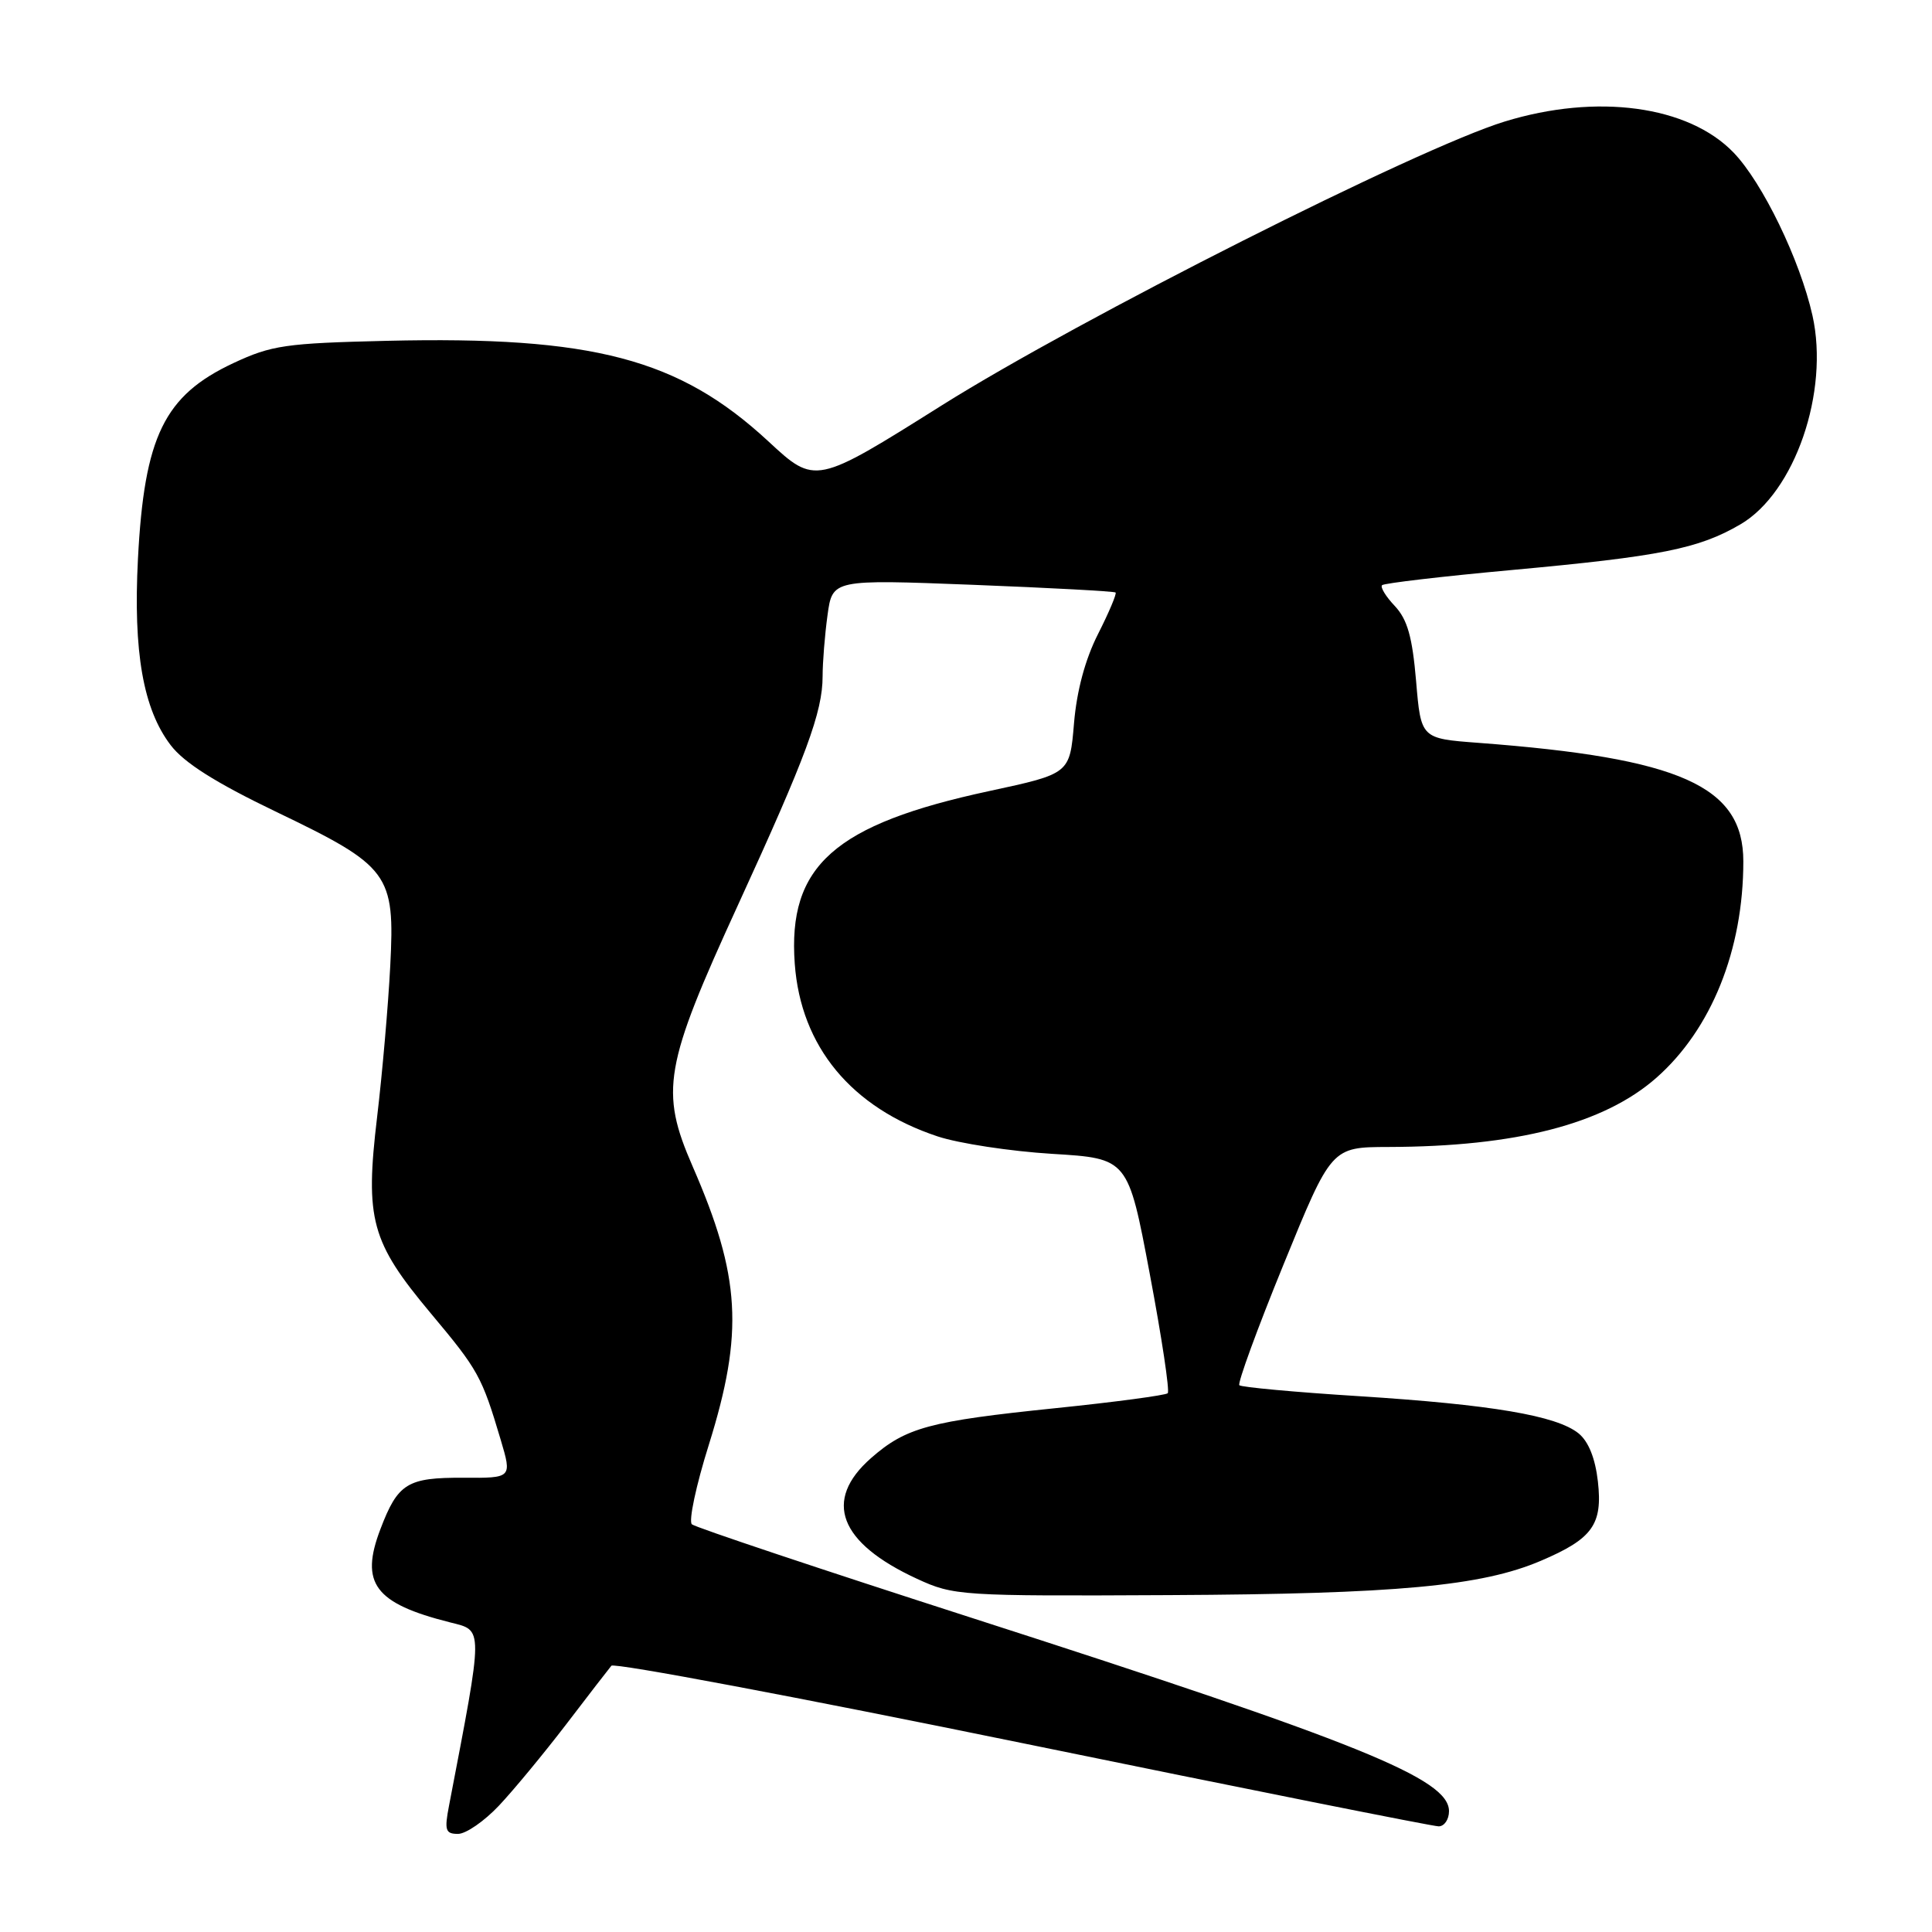 <?xml version="1.0" encoding="UTF-8" standalone="no"?>
<!DOCTYPE svg PUBLIC "-//W3C//DTD SVG 1.1//EN" "http://www.w3.org/Graphics/SVG/1.1/DTD/svg11.dtd" >
<svg xmlns="http://www.w3.org/2000/svg" xmlns:xlink="http://www.w3.org/1999/xlink" version="1.1" viewBox="0 0 256 256">
 <g >
 <path fill="currentColor"
d=" M 66.12 239.25 C 68.06 237.19 72.06 232.35 75.01 228.50 C 77.95 224.65 80.65 221.15 81.01 220.72 C 81.36 220.29 105.87 224.91 135.45 230.97 C 165.04 237.04 189.87 242.00 190.63 242.00 C 191.38 242.00 192.00 241.09 192.00 239.99 C 192.00 235.70 180.25 230.95 128.77 214.38 C 108.82 207.96 92.13 202.38 91.68 201.98 C 91.22 201.58 92.23 196.82 93.93 191.42 C 98.57 176.55 98.14 169.15 91.78 154.56 C 87.42 144.55 87.99 141.28 97.80 119.89 C 106.84 100.18 109.00 94.35 109.00 89.60 C 109.00 87.78 109.29 84.14 109.65 81.52 C 110.30 76.77 110.30 76.77 128.90 77.49 C 139.13 77.89 147.64 78.35 147.82 78.51 C 147.99 78.67 146.95 81.14 145.50 84.00 C 143.79 87.37 142.67 91.54 142.31 95.86 C 141.75 102.52 141.75 102.52 131.12 104.81 C 110.55 109.23 104.36 114.72 105.31 127.71 C 106.11 138.68 112.82 146.79 124.24 150.58 C 127.05 151.51 133.87 152.55 139.40 152.89 C 149.47 153.50 149.47 153.50 152.35 168.80 C 153.94 177.22 155.01 184.33 154.73 184.61 C 154.45 184.88 147.76 185.78 139.86 186.59 C 123.13 188.31 120.04 189.15 115.41 193.21 C 109.03 198.82 111.17 204.43 121.51 209.20 C 126.37 211.44 127.23 211.50 155.00 211.36 C 185.05 211.21 196.32 210.17 204.18 206.81 C 211.03 203.89 212.37 202.01 211.73 196.31 C 211.38 193.23 210.49 191.01 209.17 189.93 C 206.26 187.58 197.67 186.12 180.06 185.00 C 171.61 184.47 164.48 183.81 164.22 183.55 C 163.96 183.29 166.59 176.08 170.08 167.54 C 176.42 152.00 176.42 152.00 183.96 151.98 C 200.91 151.94 212.51 148.94 219.47 142.82 C 226.77 136.39 231.00 125.87 231.00 114.14 C 231.00 104.16 222.70 100.45 195.89 98.43 C 188.28 97.86 188.28 97.86 187.64 90.24 C 187.14 84.39 186.49 82.09 184.83 80.31 C 183.63 79.05 182.87 77.80 183.13 77.54 C 183.39 77.28 191.13 76.37 200.32 75.53 C 220.03 73.72 225.08 72.72 230.63 69.47 C 237.82 65.26 242.42 51.92 240.16 41.80 C 238.51 34.45 233.55 24.21 229.71 20.22 C 223.71 13.99 211.58 12.35 199.36 16.11 C 187.89 19.63 143.08 42.23 124.83 53.69 C 108.03 64.25 108.03 64.25 101.79 58.46 C 89.96 47.52 78.59 44.52 51.26 45.16 C 37.83 45.48 36.00 45.74 30.91 48.12 C 21.76 52.41 19.12 57.83 18.28 74.03 C 17.64 86.39 18.97 93.96 22.61 98.73 C 24.39 101.07 28.53 103.69 36.49 107.52 C 51.65 114.80 52.34 115.74 51.71 128.00 C 51.44 133.22 50.66 142.22 49.97 148.00 C 48.35 161.60 49.16 164.55 57.08 174.02 C 63.39 181.55 63.84 182.37 66.34 190.76 C 67.85 195.85 67.85 195.85 61.41 195.81 C 53.97 195.77 52.72 196.54 50.41 202.61 C 47.66 209.80 49.64 212.45 59.62 214.97 C 64.09 216.10 64.10 215.26 59.50 239.25 C 58.87 242.52 59.02 243.00 60.69 243.00 C 61.74 243.00 64.18 241.31 66.12 239.25 Z "/>
</g>
</svg>